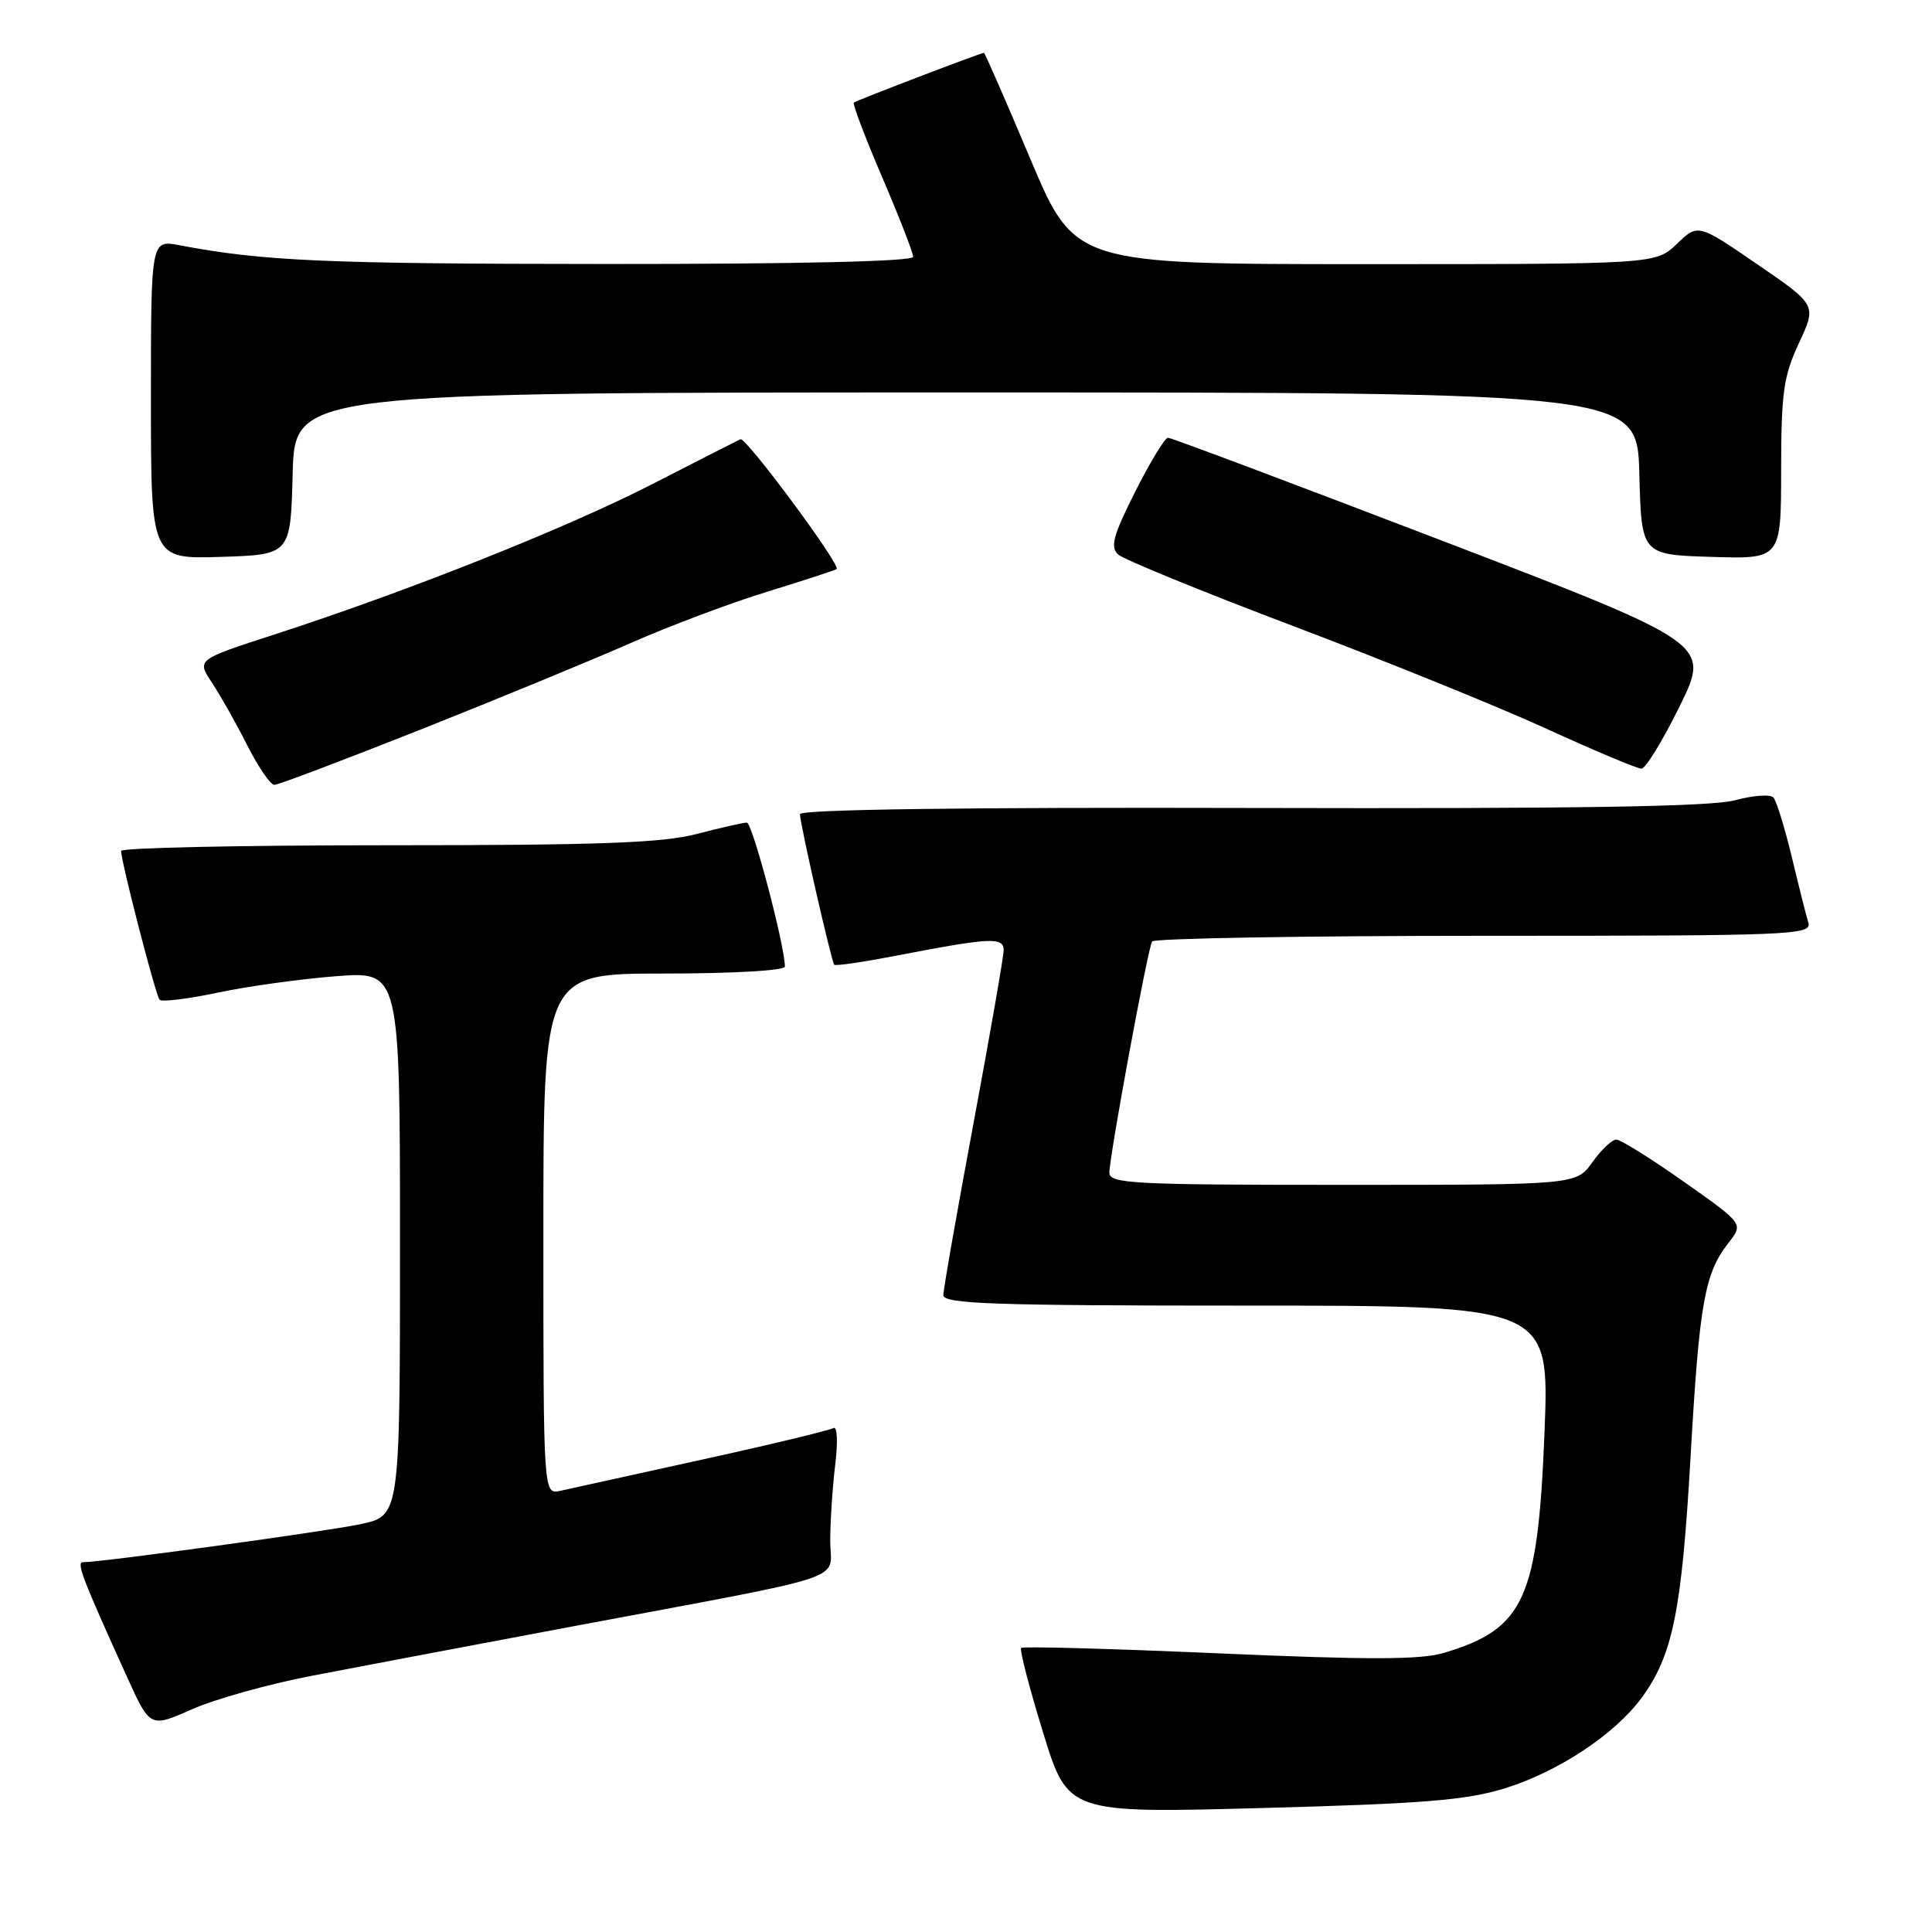 <?xml version="1.0" encoding="UTF-8" standalone="no"?>
<!DOCTYPE svg PUBLIC "-//W3C//DTD SVG 1.1//EN" "http://www.w3.org/Graphics/SVG/1.1/DTD/svg11.dtd" >
<svg xmlns="http://www.w3.org/2000/svg" xmlns:xlink="http://www.w3.org/1999/xlink" version="1.1" viewBox="0 0 256 256">
 <g >
 <path fill="currentColor"
d=" M 199.38 236.97 C 206.45 234.78 213.93 229.84 217.50 225.00 C 221.65 219.38 222.84 213.50 224.01 193.00 C 225.18 172.54 225.87 168.71 229.07 164.64 C 231.02 162.15 231.02 162.15 223.11 156.58 C 218.76 153.51 214.73 151.00 214.17 151.00 C 213.60 151.00 212.17 152.35 211.00 154.00 C 208.86 157.00 208.86 157.00 177.93 157.00 C 150.16 157.00 147.00 156.84 147.00 155.39 C 147.00 153.20 152.08 125.69 152.66 124.75 C 152.91 124.34 172.70 124.00 196.63 124.00 C 237.60 124.00 240.10 123.90 239.61 122.25 C 239.32 121.29 238.33 117.35 237.41 113.50 C 236.48 109.65 235.39 106.13 234.99 105.68 C 234.59 105.22 232.28 105.39 229.88 106.04 C 226.71 106.89 208.99 107.17 165.75 107.06 C 127.60 106.96 106.00 107.26 106.00 107.88 C 106.00 109.13 110.16 127.39 110.54 127.83 C 110.70 128.02 114.36 127.48 118.67 126.65 C 131.28 124.21 133.00 124.13 132.99 125.92 C 132.98 126.79 131.18 137.11 128.99 148.86 C 126.80 160.61 125.00 170.85 125.00 171.61 C 125.00 172.77 131.58 173.00 165.16 173.00 C 205.31 173.00 205.31 173.00 204.66 189.69 C 203.78 211.89 202.00 215.82 191.35 219.01 C 188.26 219.94 181.47 219.95 161.53 219.08 C 147.34 218.46 135.54 218.13 135.31 218.36 C 135.08 218.59 136.38 223.61 138.20 229.52 C 141.50 240.27 141.50 240.27 167.34 239.57 C 188.58 239.00 194.28 238.54 199.38 236.97 Z  M 41.22 222.07 C 46.87 220.98 62.39 218.04 75.70 215.54 C 113.72 208.41 110.00 209.64 110.01 204.17 C 110.01 201.60 110.31 197.07 110.67 194.09 C 111.05 190.94 110.94 188.91 110.41 189.23 C 109.91 189.53 102.08 191.42 93.00 193.41 C 83.92 195.41 75.49 197.27 74.25 197.54 C 72.00 198.04 72.00 198.04 72.00 163.52 C 72.00 129.00 72.00 129.00 88.00 129.00 C 97.13 129.00 104.00 128.60 104.00 128.08 C 104.00 125.31 99.69 109.00 98.96 109.00 C 98.49 109.00 95.51 109.67 92.34 110.50 C 87.75 111.70 79.43 112.00 51.29 112.00 C 31.88 112.00 16.02 112.34 16.04 112.75 C 16.14 114.57 20.65 131.98 21.15 132.48 C 21.45 132.79 24.95 132.35 28.91 131.52 C 32.87 130.68 39.92 129.71 44.56 129.35 C 53.00 128.70 53.00 128.70 53.00 164.77 C 53.00 200.83 53.00 200.83 47.82 201.95 C 43.31 202.91 13.53 207.00 11.00 207.00 C 10.08 207.00 10.92 209.18 16.84 222.22 C 19.89 228.94 19.89 228.94 25.41 226.50 C 28.45 225.15 35.56 223.16 41.22 222.07 Z  M 55.89 96.61 C 66.12 92.54 78.62 87.39 83.65 85.17 C 88.69 82.95 96.79 79.90 101.65 78.41 C 106.52 76.91 110.66 75.56 110.86 75.40 C 111.46 74.92 98.84 57.88 98.11 58.20 C 97.74 58.37 92.50 61.03 86.47 64.13 C 75.11 69.96 54.04 78.35 36.28 84.10 C 26.06 87.41 26.06 87.41 28.08 90.45 C 29.19 92.13 31.30 95.86 32.76 98.75 C 34.22 101.64 35.84 104.00 36.35 104.00 C 36.86 104.00 45.65 100.67 55.89 96.61 Z  M 222.57 93.57 C 226.64 85.28 226.64 85.28 191.07 71.64 C 171.51 64.14 155.17 58.00 154.76 58.00 C 154.36 58.00 152.41 61.21 150.43 65.13 C 147.48 71.00 147.08 72.48 148.17 73.48 C 148.90 74.14 159.40 78.43 171.50 83.01 C 183.60 87.59 198.68 93.70 205.00 96.60 C 211.32 99.49 216.95 101.86 217.50 101.85 C 218.05 101.85 220.33 98.12 222.57 93.57 Z  M 38.78 62.75 C 39.07 52.00 39.07 52.00 128.00 52.00 C 216.93 52.00 216.93 52.00 217.22 62.75 C 217.50 73.50 217.50 73.50 226.75 73.79 C 236.00 74.08 236.00 74.08 236.01 62.29 C 236.02 52.03 236.32 49.85 238.37 45.46 C 240.72 40.41 240.72 40.41 232.85 35.02 C 224.99 29.63 224.99 29.63 222.19 32.32 C 219.39 35.00 219.39 35.00 180.90 35.00 C 142.41 35.00 142.41 35.00 136.50 21.00 C 133.25 13.30 130.50 7.00 130.38 7.00 C 129.97 7.00 113.49 13.30 113.14 13.59 C 112.94 13.76 114.63 18.20 116.89 23.48 C 119.15 28.75 121.00 33.50 121.00 34.03 C 121.00 34.64 105.87 34.99 80.25 34.98 C 43.00 34.96 34.86 34.60 23.75 32.49 C 20.00 31.78 20.00 31.78 20.00 52.93 C 20.00 74.08 20.00 74.08 29.25 73.79 C 38.50 73.50 38.50 73.50 38.78 62.75 Z "/>
</g>
</svg>